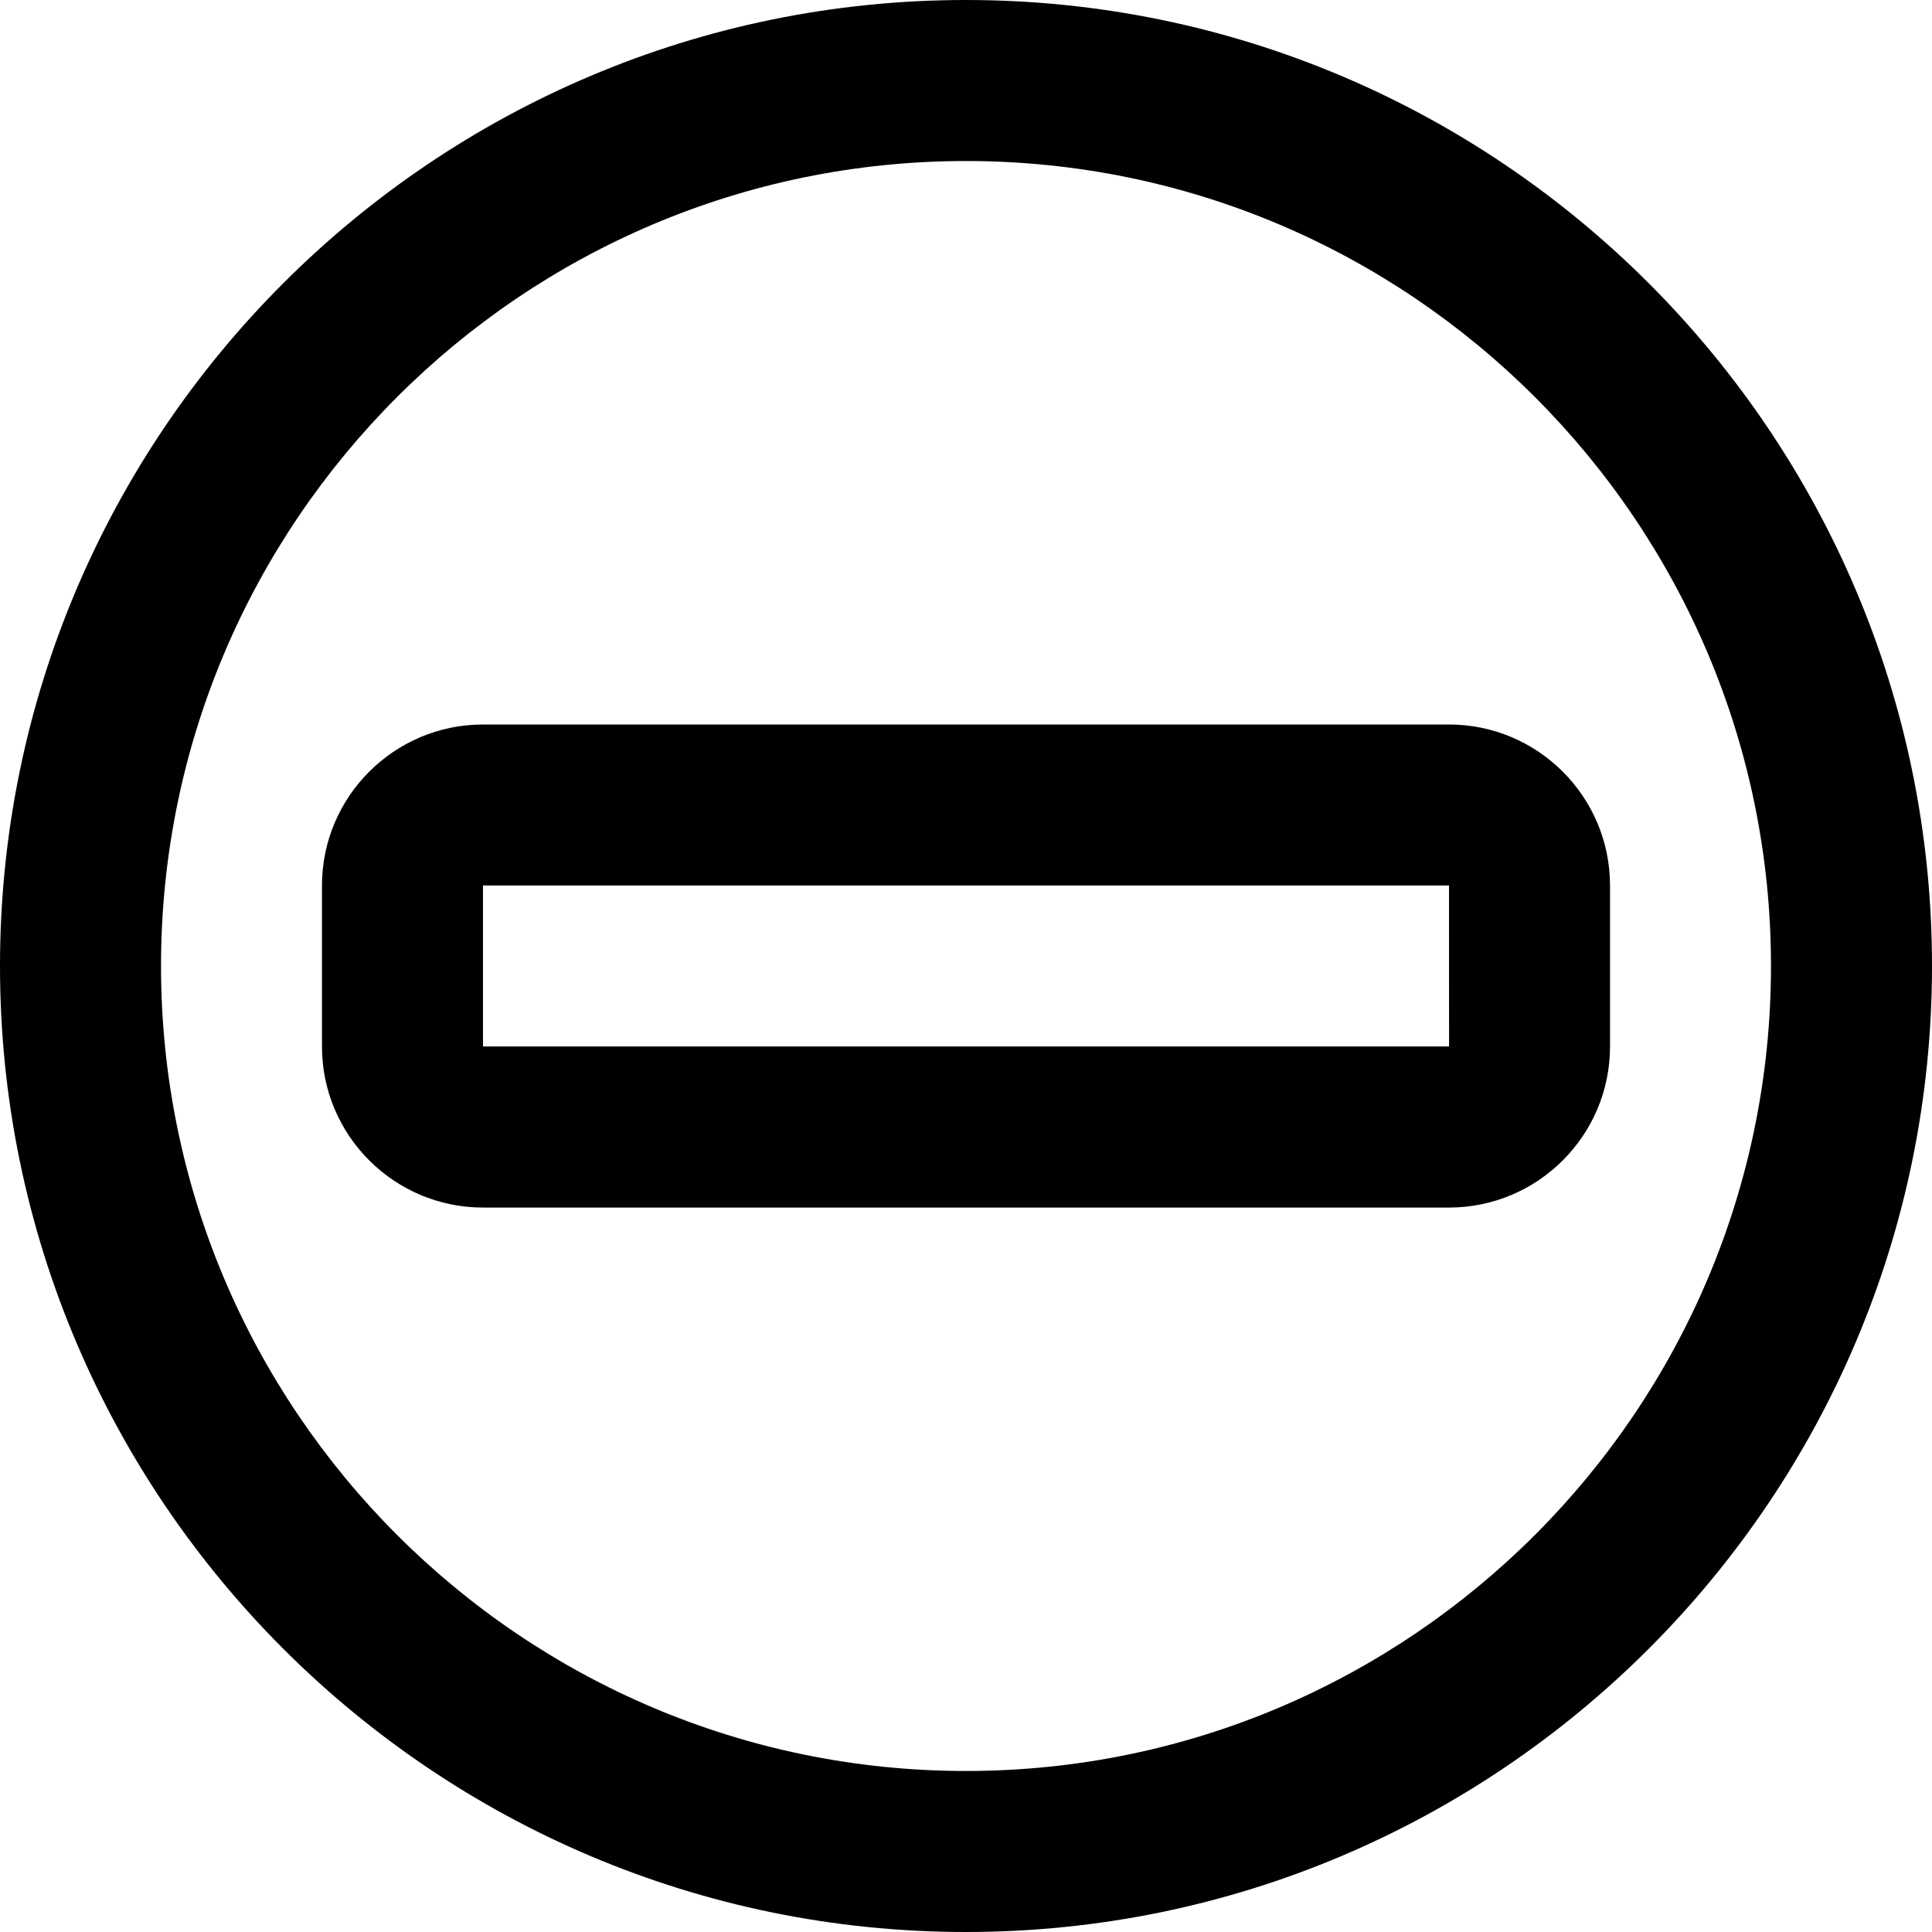 <!-- Generated by IcoMoon.io -->
<svg version="1.1" xmlns="http://www.w3.org/2000/svg" width="32" height="32" viewBox="0 0 32 32">
<title>do-not-enter</title>
<path d="M24 12h-16c-1.471 0-2.667 1.196-2.667 2.667v2.667c0 1.471 1.196 2.667 2.667 2.667h16c1.471 0 2.667-1.196 2.667-2.667v-2.667c0-1.471-1.196-2.667-2.667-2.667zM8 17.333v-2.667h16l0.001 2.667zM16 0c-8.823 0-16 7.177-16 16s7.177 16 16 16 16-7.177 16-16-7.177-16-16-16zM16 29.333c-7.352 0-13.333-5.981-13.333-13.333s5.981-13.333 13.333-13.333 13.333 5.981 13.333 13.333-5.981 13.333-13.333 13.333z"></path>
</svg>

